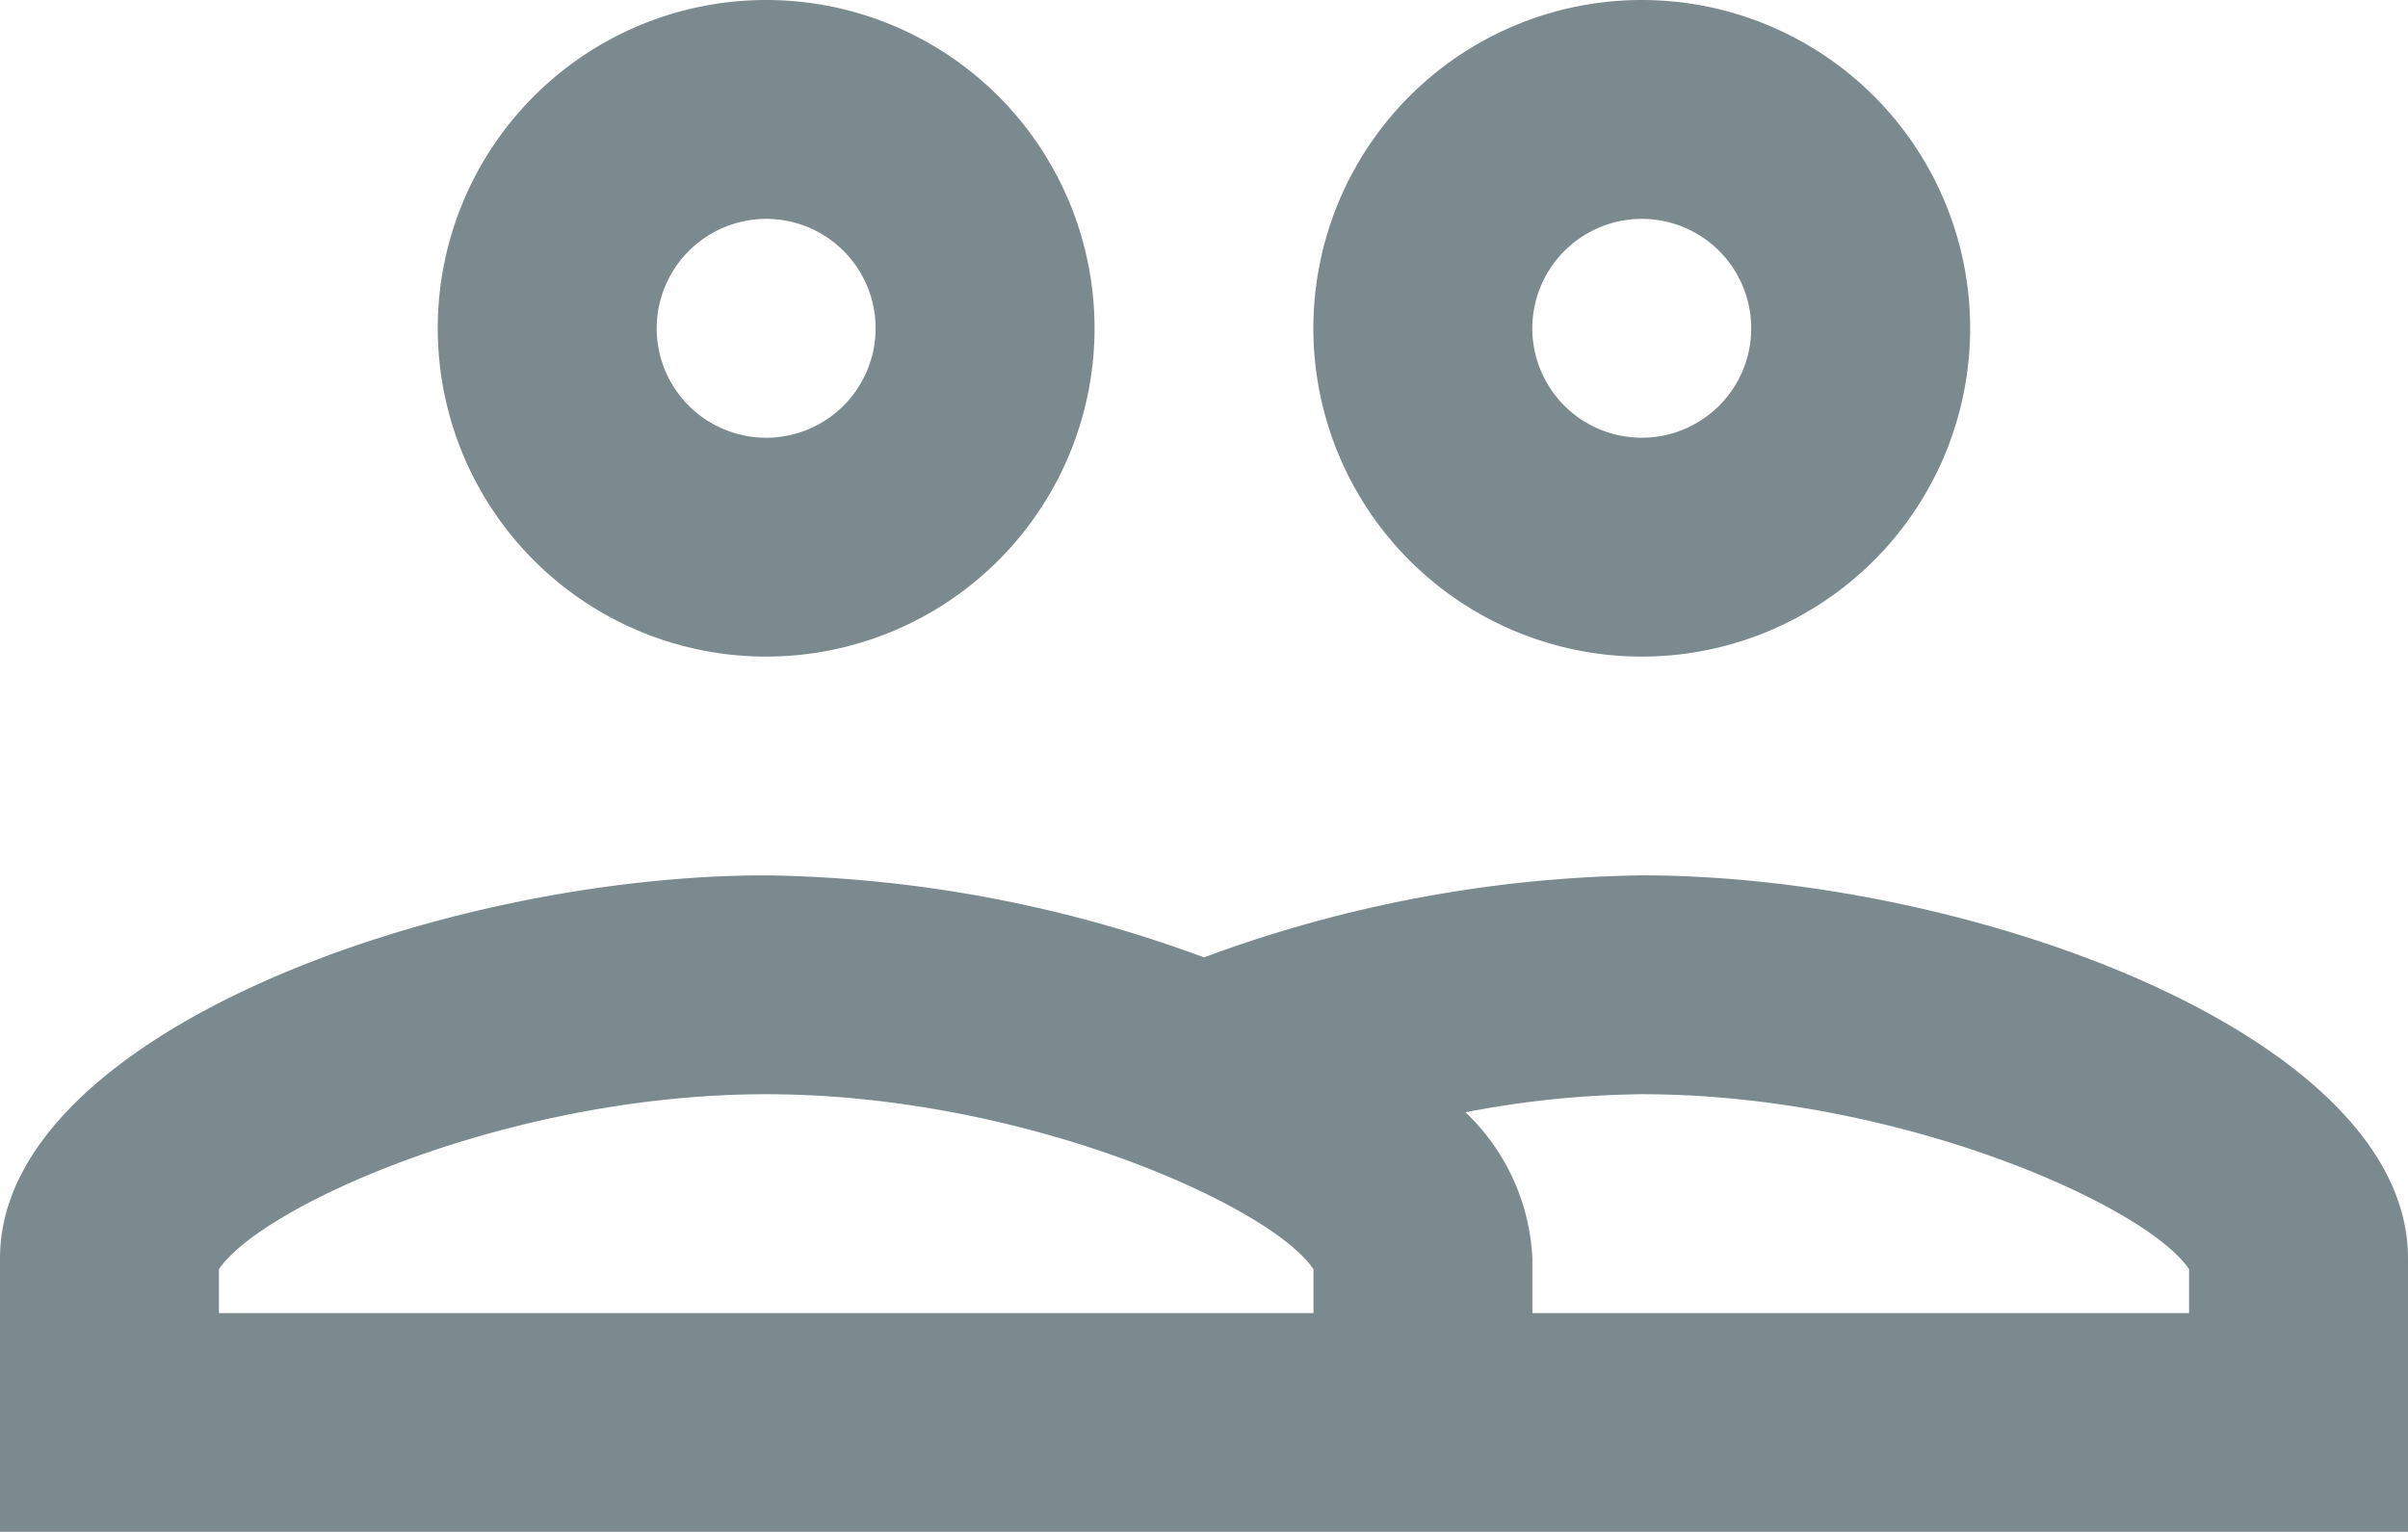 <svg xmlns="http://www.w3.org/2000/svg" width="24" height="15.273" viewBox="0 0 24 15.273"><defs><style>.a{fill:#7b8a8e;}</style></defs><path class="a" d="M8.636,5a3.273,3.273,0,1,0,3.273,3.273A3.273,3.273,0,0,0,8.636,5Zm8.727,0a3.273,3.273,0,1,0,3.273,3.273A3.273,3.273,0,0,0,17.364,5ZM8.636,7.182A1.091,1.091,0,1,1,7.545,8.273,1.093,1.093,0,0,1,8.636,7.182Zm8.727,0a1.091,1.091,0,1,1-1.091,1.091A1.093,1.093,0,0,1,17.364,7.182ZM8.636,13.727C5.364,13.727,1,15.324,1,17.545v2.727H25V17.545c0-2.221-4.364-3.818-7.636-3.818A13.051,13.051,0,0,0,13,14.545,13.065,13.065,0,0,0,8.636,13.727Zm0,2.182c2.575,0,5.04,1.119,5.455,1.745v.437H3.182v-.437C3.6,17.028,6.062,15.909,8.636,15.909Zm8.727,0c2.575,0,5.04,1.119,5.455,1.745v.437H16.273v-.545a2.147,2.147,0,0,0-.667-1.457A9.76,9.76,0,0,1,17.364,15.909Z" transform="translate(-1 -5)"/></svg>